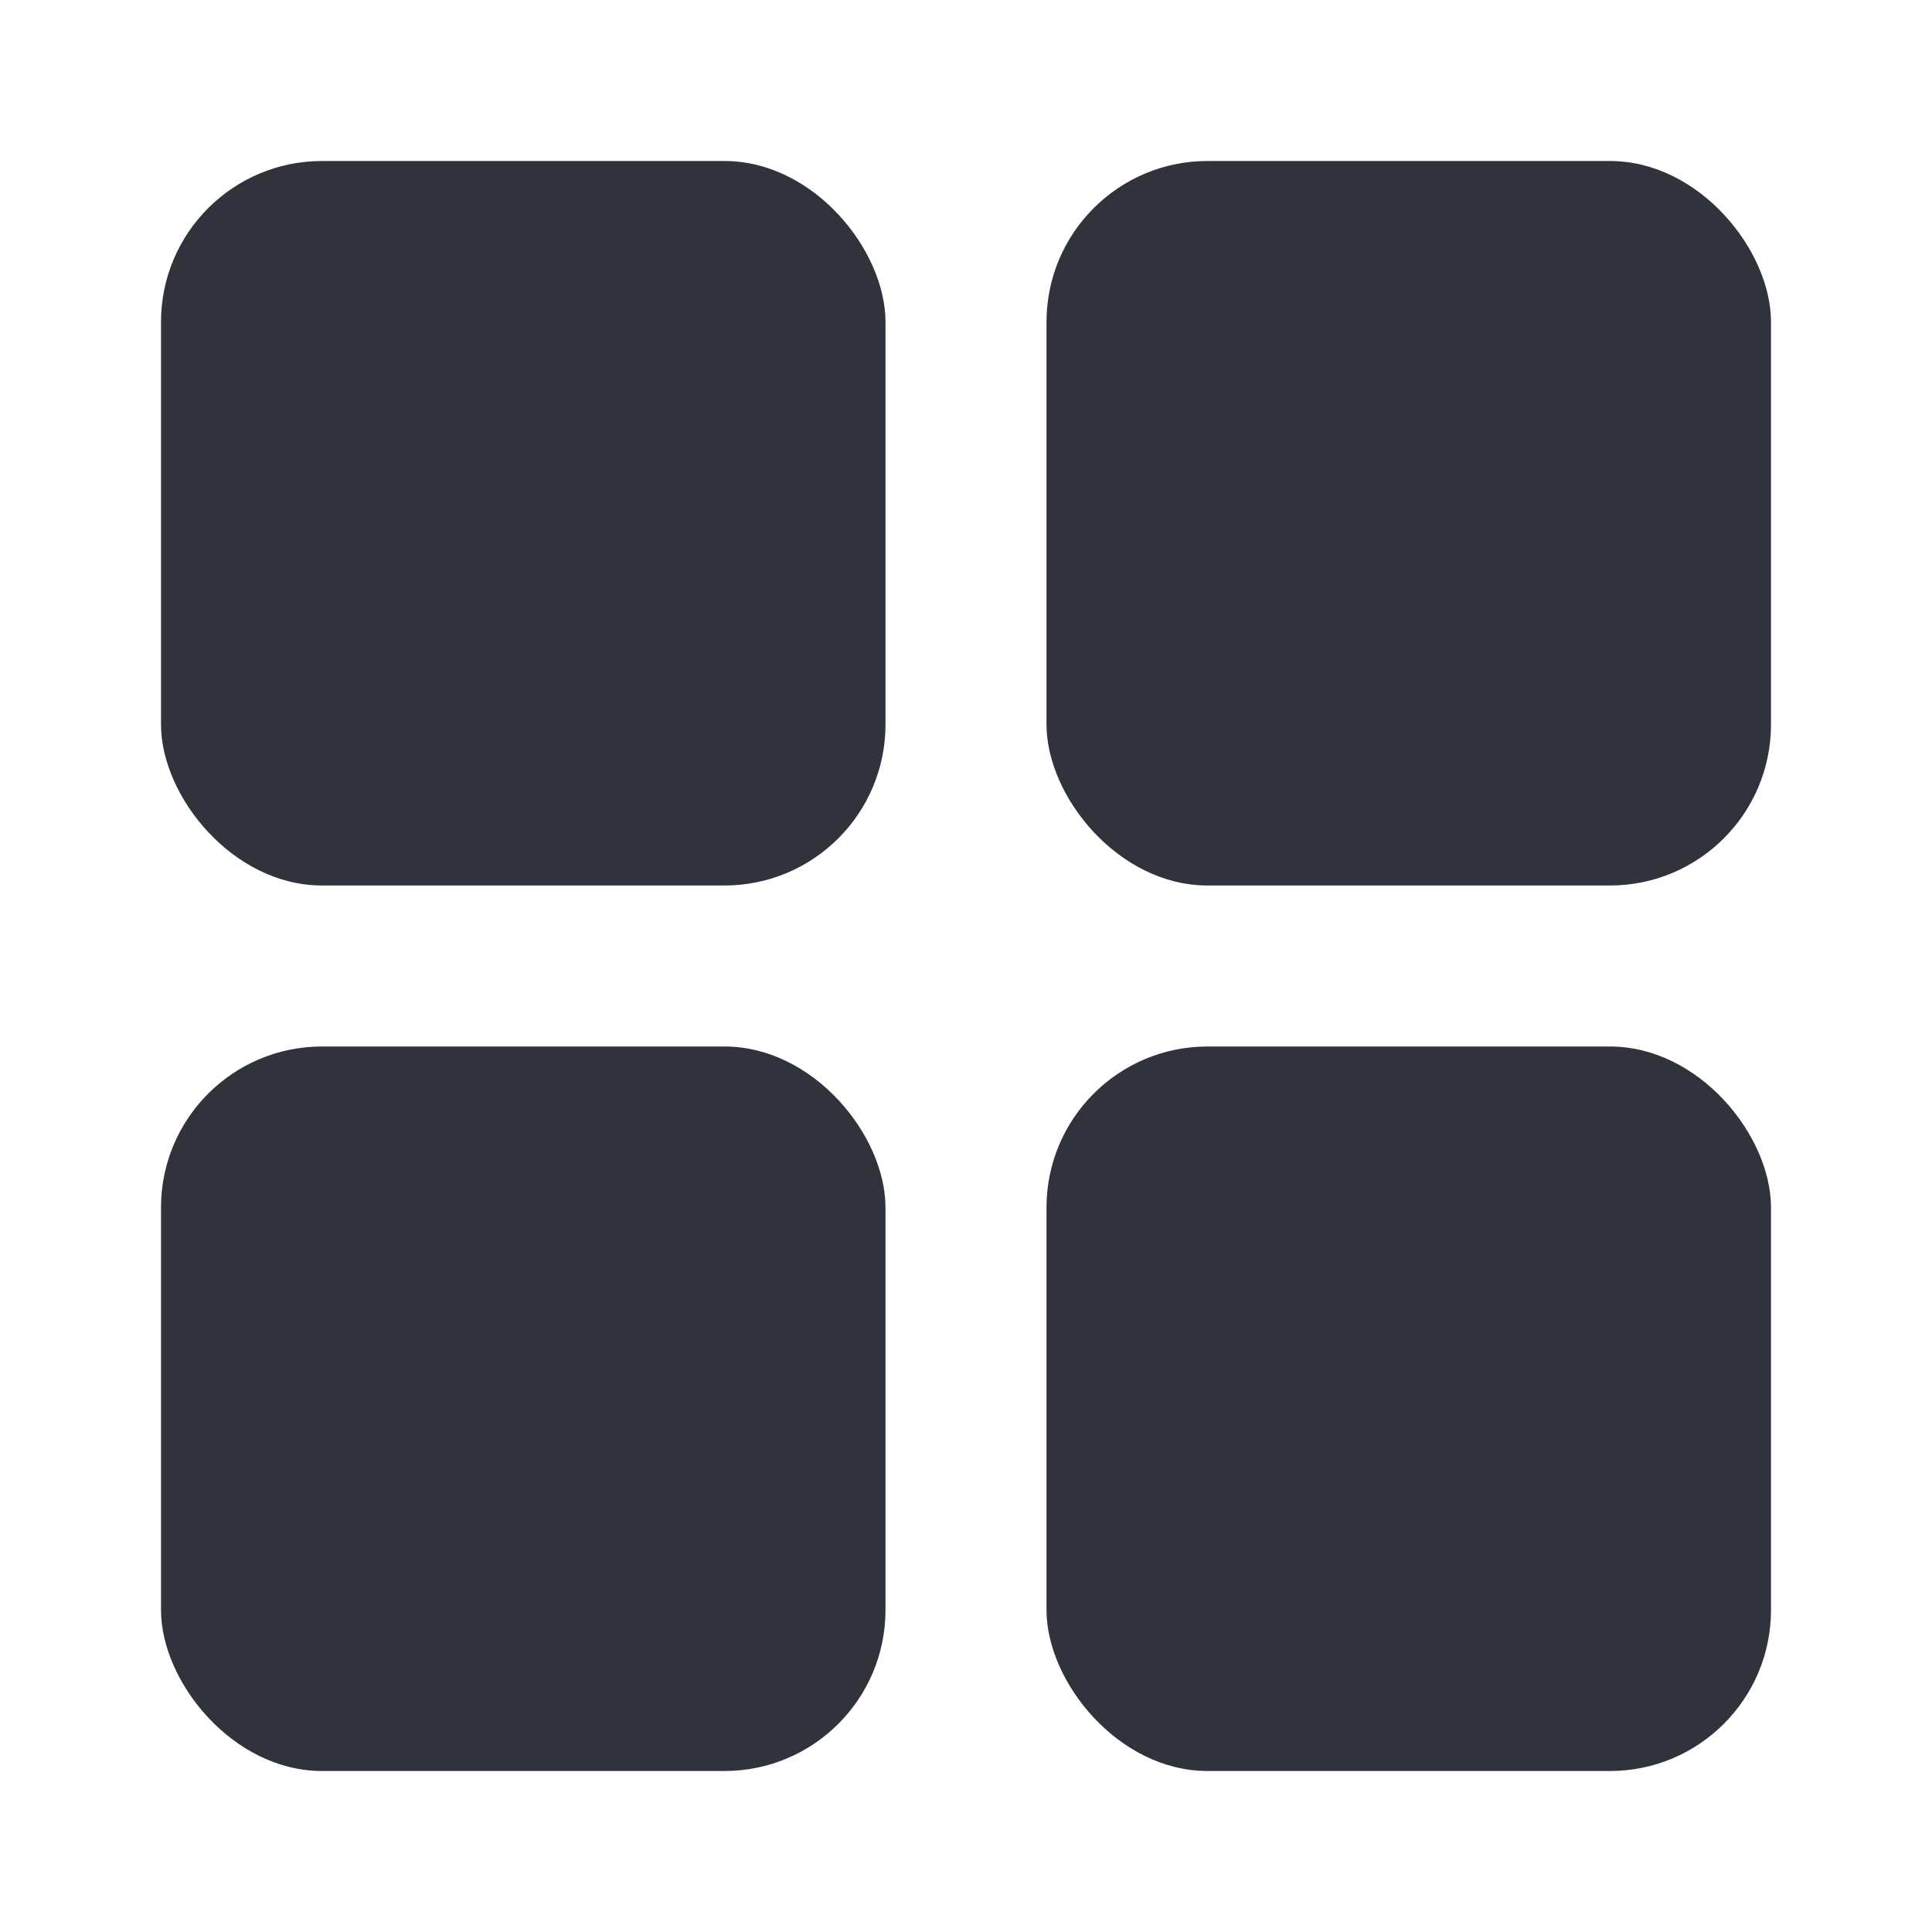 <svg width="24" height="24" viewBox="0 0 24 24" fill="none" xmlns="http://www.w3.org/2000/svg">
<rect x="2" y="2" width="9" height="9" rx="2" fill="#31333C"/>
<rect x="2" y="13" width="9" height="9" rx="2" fill="#31333C"/>
<rect x="13" y="2" width="9" height="9" rx="2" fill="#31333C"/>
<rect x="13" y="13" width="9" height="9" rx="2" fill="#31333C"/>
</svg>
